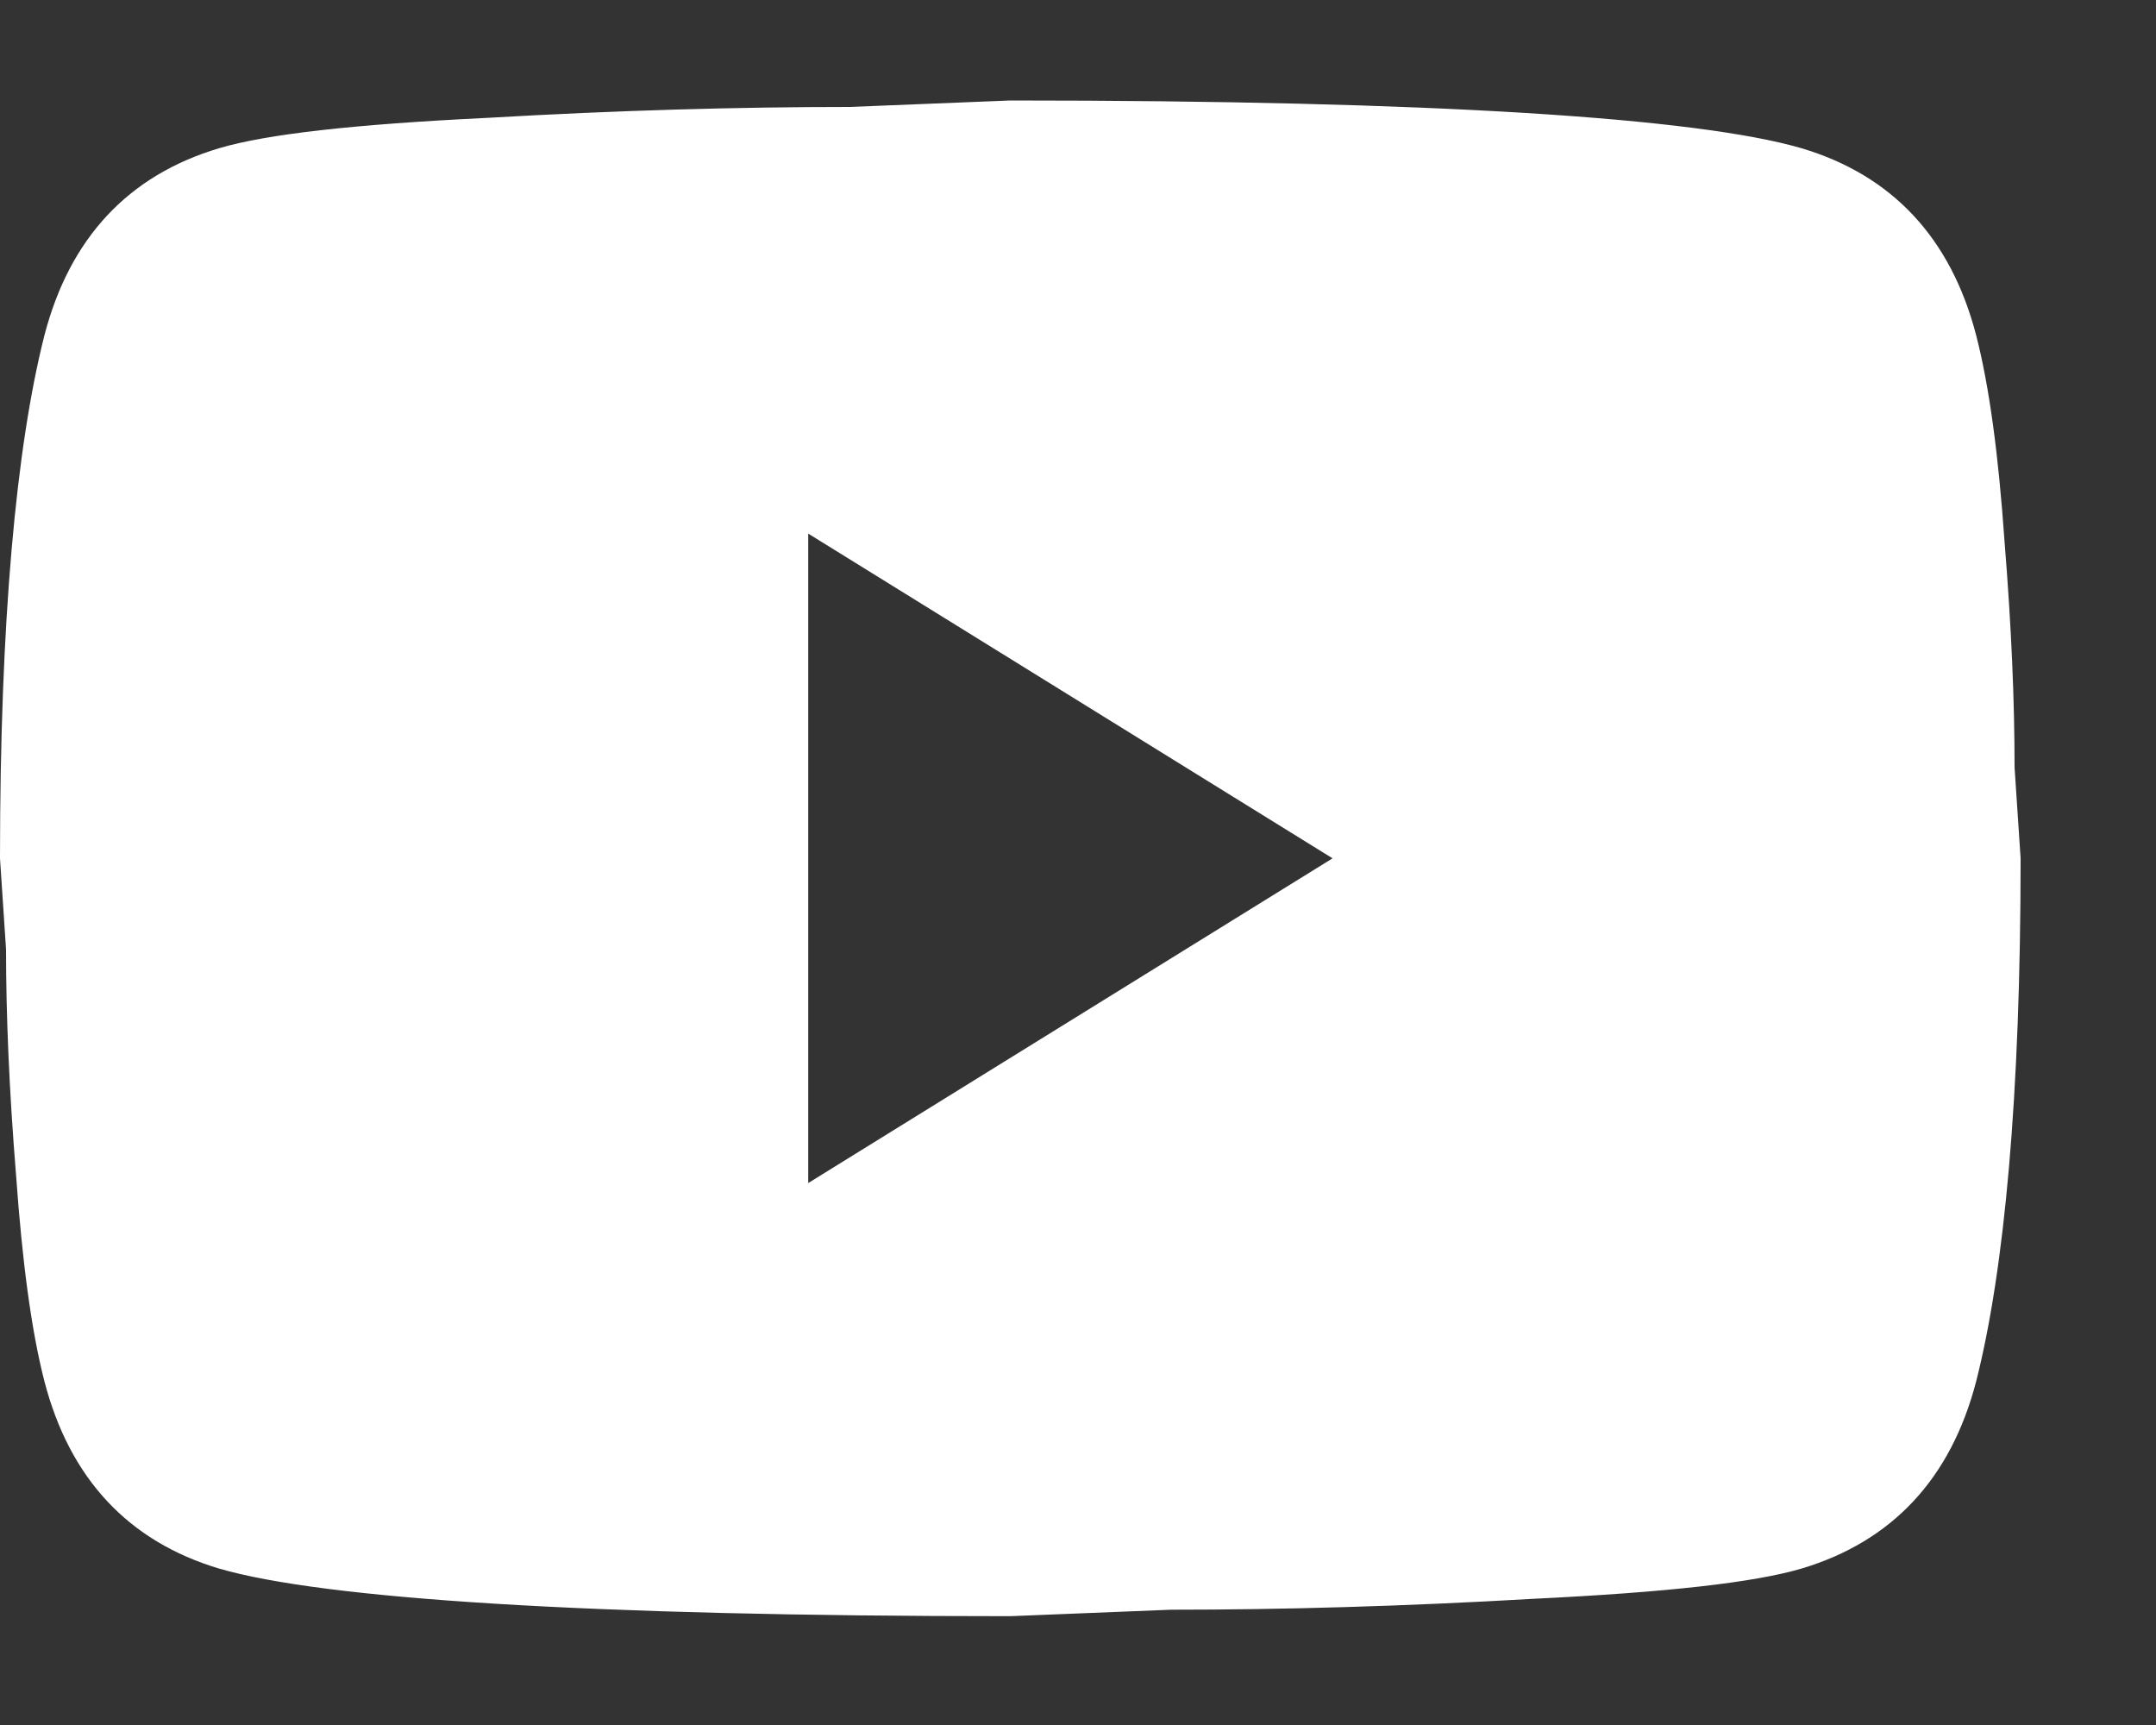 <svg width="15" height="12" viewBox="0 0 15 12" fill="none" xmlns="http://www.w3.org/2000/svg">
<rect x="0" y="0" width="15" height="12" fill="#333333" stroke="none"/>
<g id="5">
<path id="Vector" d="M5.623 8.23L9.271 5.971L5.623 3.712V8.23ZM13.749 2.333C13.84 2.687 13.904 3.162 13.946 3.764C13.995 4.367 14.016 4.887 14.016 5.338L14.058 5.971C14.058 7.62 13.946 8.833 13.749 9.609C13.573 10.286 13.165 10.723 12.533 10.912C12.203 11.009 11.598 11.077 10.67 11.122C9.756 11.175 8.92 11.198 8.147 11.198L7.029 11.243C4.084 11.243 2.249 11.122 1.525 10.912C0.893 10.723 0.485 10.286 0.309 9.609C0.218 9.255 0.155 8.78 0.112 8.178C0.063 7.575 0.042 7.056 0.042 6.604L0 5.971C0 4.322 0.112 3.109 0.309 2.333C0.485 1.656 0.893 1.219 1.525 1.031C1.856 0.933 2.46 0.865 3.388 0.82C4.302 0.767 5.138 0.744 5.911 0.744L7.029 0.699C9.974 0.699 11.809 0.82 12.533 1.031C13.165 1.219 13.573 1.656 13.749 2.333Z" fill="white"/>
</g>
</svg>
